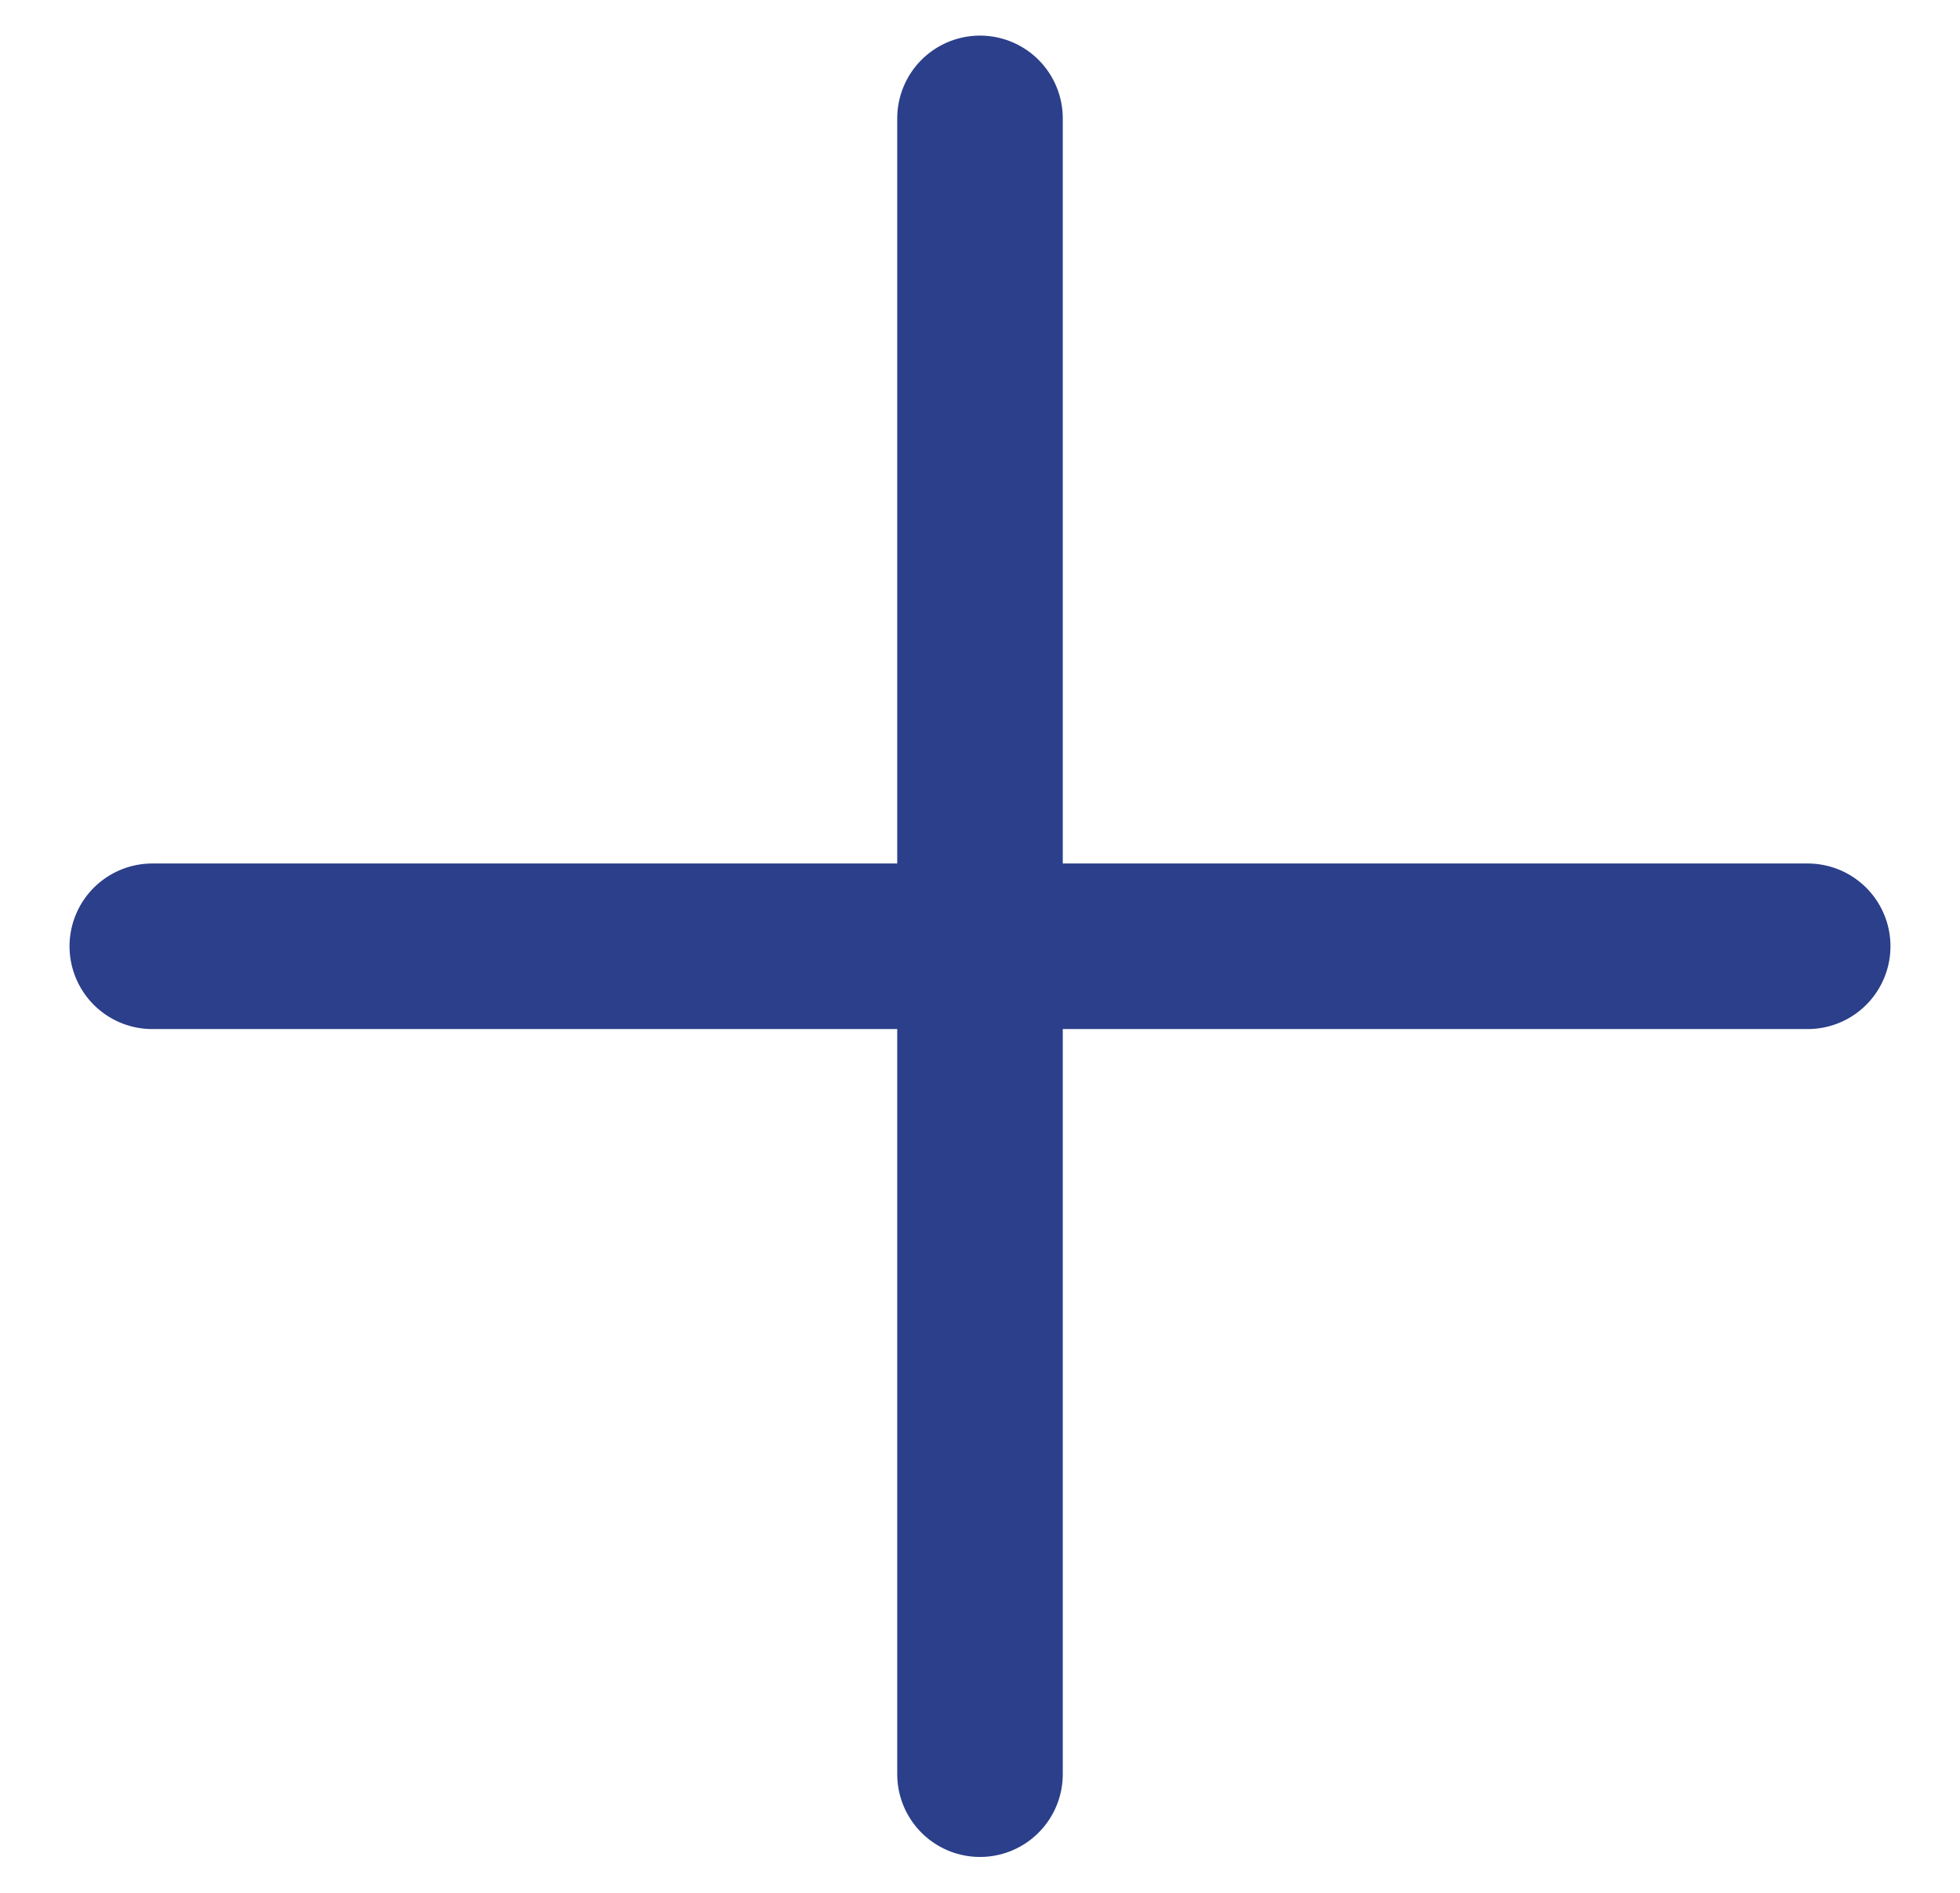 <?xml version="1.0" encoding="UTF-8"?>
<svg id="Layer_1" data-name="Layer 1" xmlns="http://www.w3.org/2000/svg" viewBox="0 0 23.68 22.87">
  <defs>
    <style>
      .cls-1 {
        fill: none;
        stroke: #2b3f8a;
        stroke-linecap: round;
        stroke-linejoin: round;
        stroke-width: 2px;
      }
    </style>
  </defs>
  <line class="cls-1" x1="1.84" y1="11.43" x2="21.84" y2="11.43"/>
  <line class="cls-1" x1="11.84" y1="1.43" x2="11.84" y2="21.43"/>
</svg>
